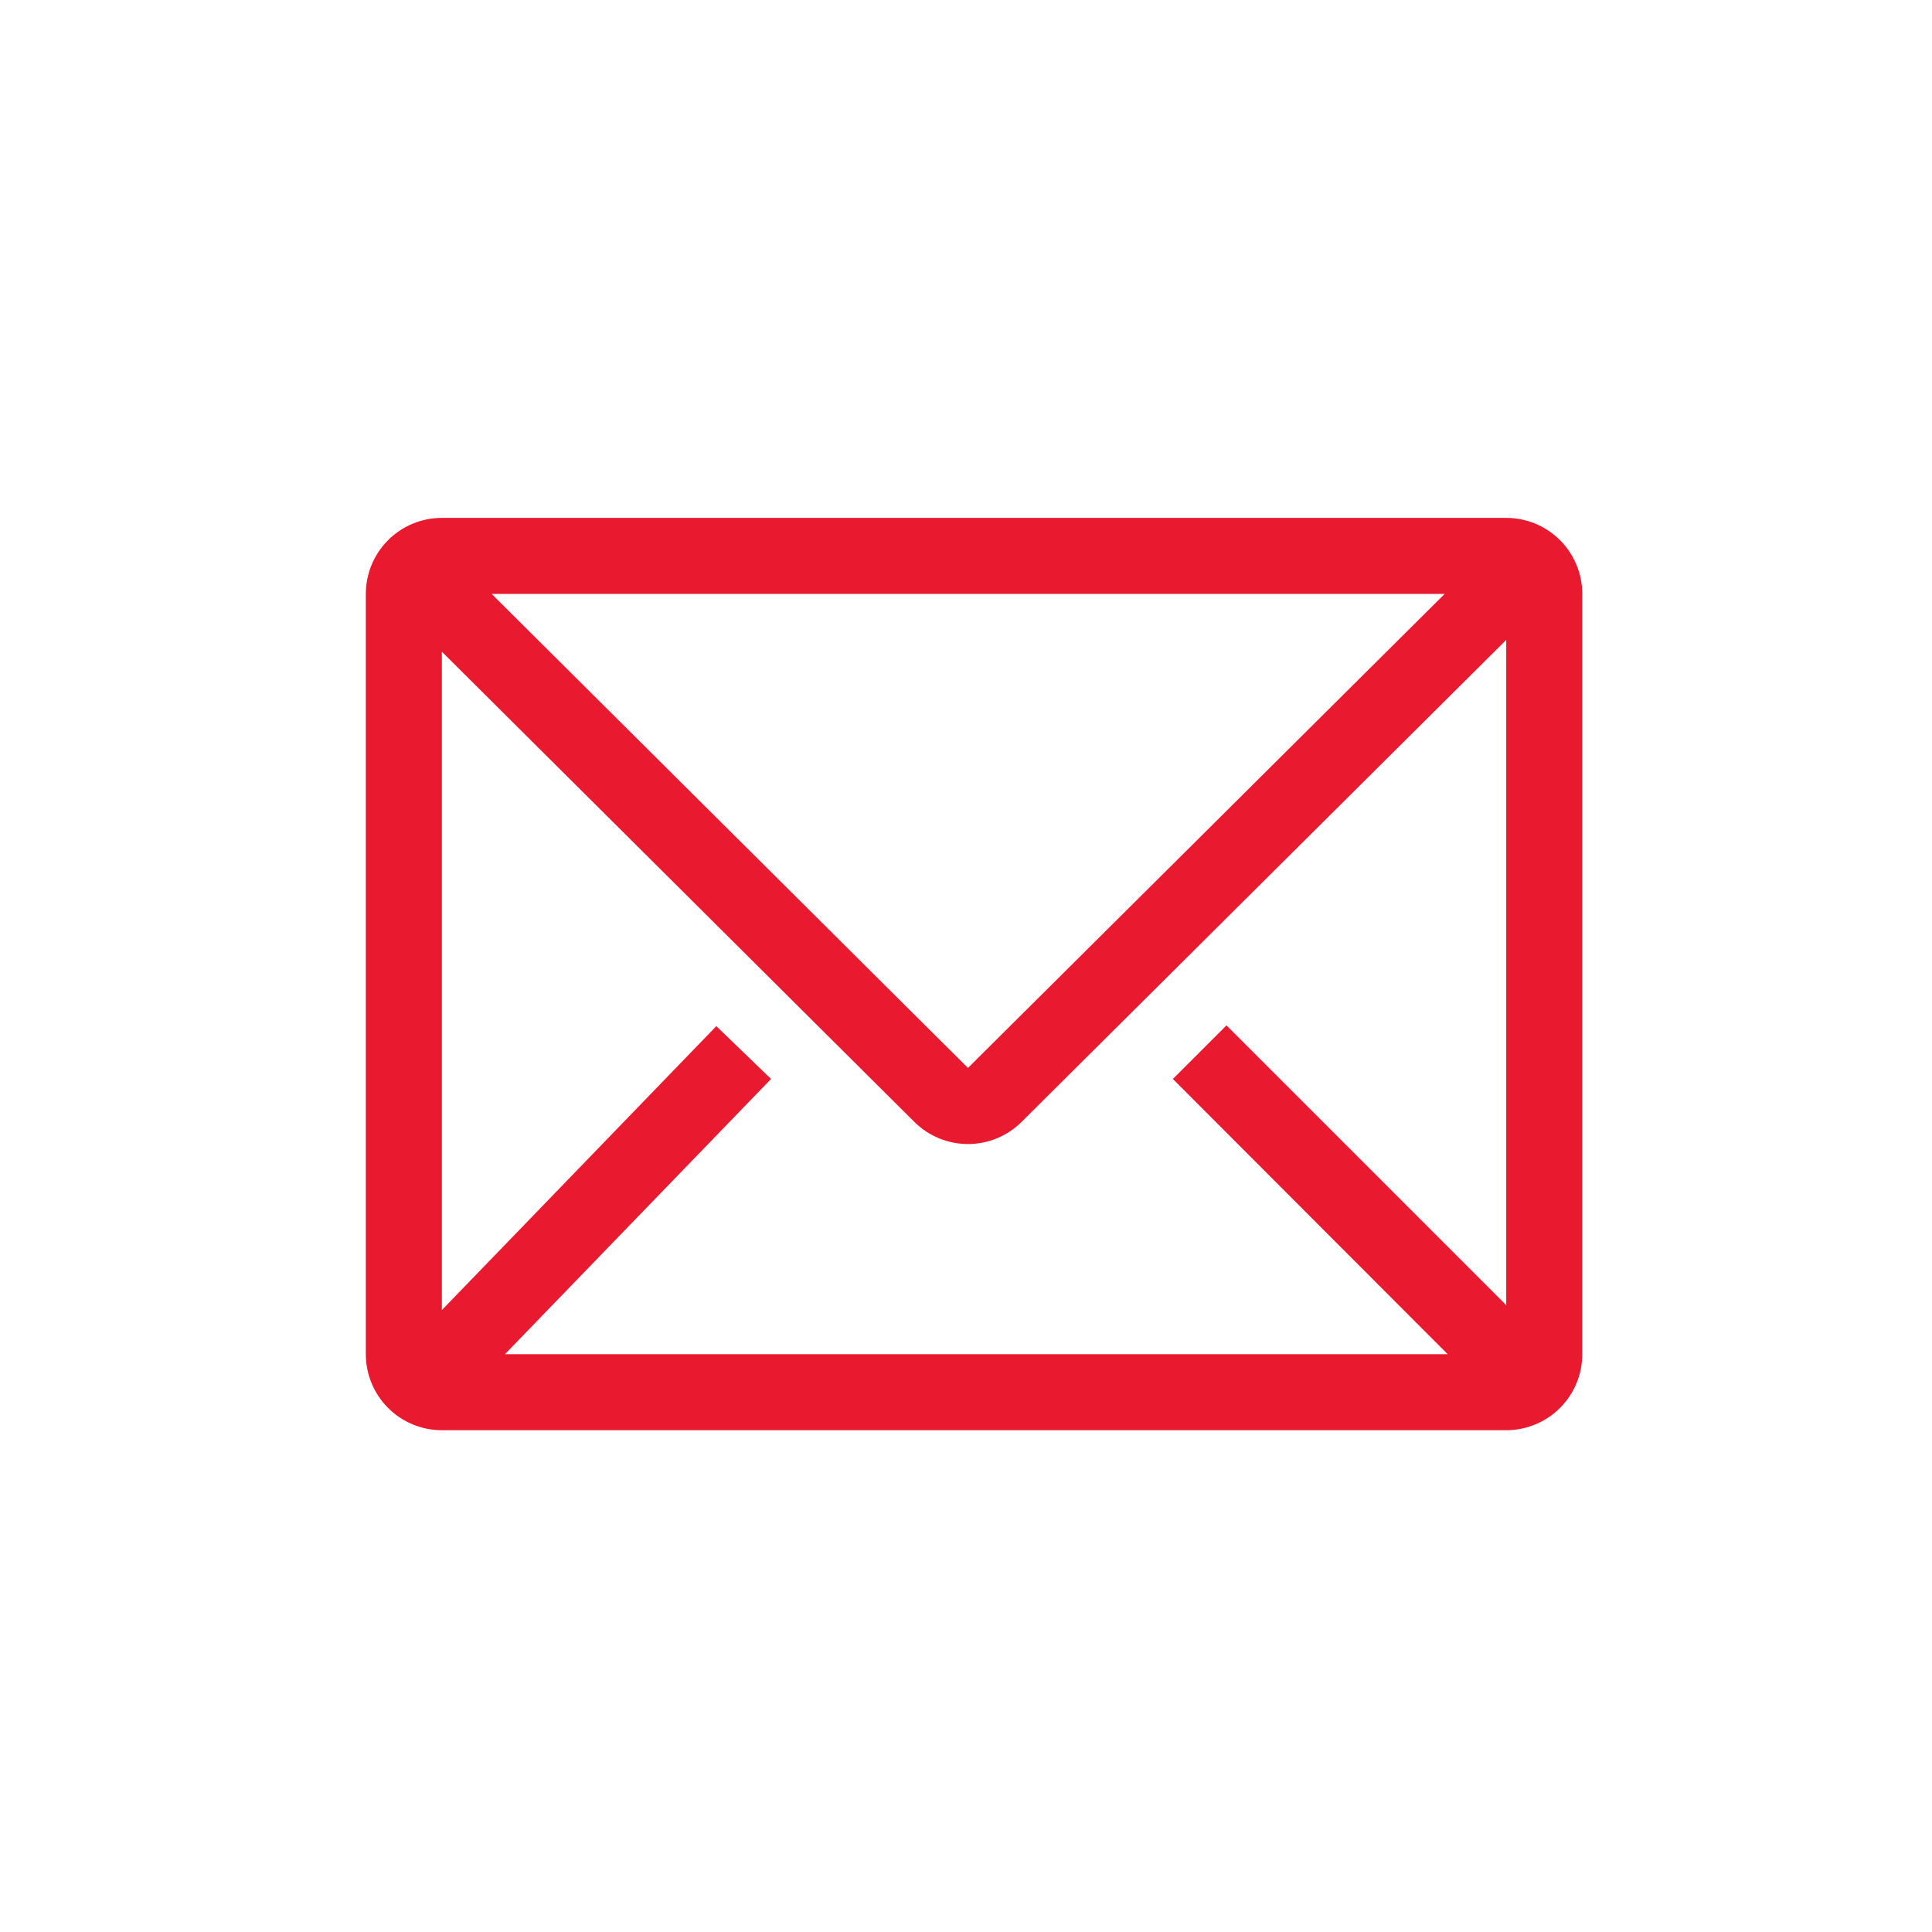 <svg width="120" height="120" viewBox="0 0 120 120" fill="none" xmlns="http://www.w3.org/2000/svg">
<g filter="url(#filter0_d_113_18)">
<circle cx="60" cy="60" r="55" fill="white"/>
</g>
<path d="M93.555 32.167H27.444C26.192 32.167 24.991 32.664 24.105 33.55C23.22 34.435 22.722 35.636 22.722 36.889V84.111C22.722 85.364 23.22 86.565 24.105 87.45C24.991 88.336 26.192 88.833 27.444 88.833H93.555C94.808 88.833 96.009 88.336 96.895 87.45C97.78 86.565 98.278 85.364 98.278 84.111V36.889C98.278 35.636 97.78 34.435 96.895 33.55C96.009 32.664 94.808 32.167 93.555 32.167ZM89.919 84.111H31.364L47.892 67.017L44.492 63.735L27.444 81.372V40.478L56.793 69.685C57.678 70.564 58.875 71.058 60.122 71.058C61.37 71.058 62.567 70.564 63.451 69.685L93.555 39.746V81.065L76.178 63.688L72.849 67.017L89.919 84.111ZM30.537 36.889H89.731L60.122 66.332L30.537 36.889Z" fill="#E91A2F"/>
<defs>
<filter id="filter0_d_113_18" x="0" y="0" width="120" height="120" filterUnits="userSpaceOnUse" color-interpolation-filters="sRGB">
<feFlood flood-opacity="0" result="BackgroundImageFix"/>
<feColorMatrix in="SourceAlpha" type="matrix" values="0 0 0 0 0 0 0 0 0 0 0 0 0 0 0 0 0 0 127 0" result="hardAlpha"/>
<feMorphology radius="1" operator="dilate" in="SourceAlpha" result="effect1_dropShadow_113_18"/>
<feOffset/>
<feGaussianBlur stdDeviation="2"/>
<feComposite in2="hardAlpha" operator="out"/>
<feColorMatrix type="matrix" values="0 0 0 0 0 0 0 0 0 0 0 0 0 0 0 0 0 0 0.25 0"/>
<feBlend mode="normal" in2="BackgroundImageFix" result="effect1_dropShadow_113_18"/>
<feBlend mode="normal" in="SourceGraphic" in2="effect1_dropShadow_113_18" result="shape"/>
</filter>
</defs>
</svg>
